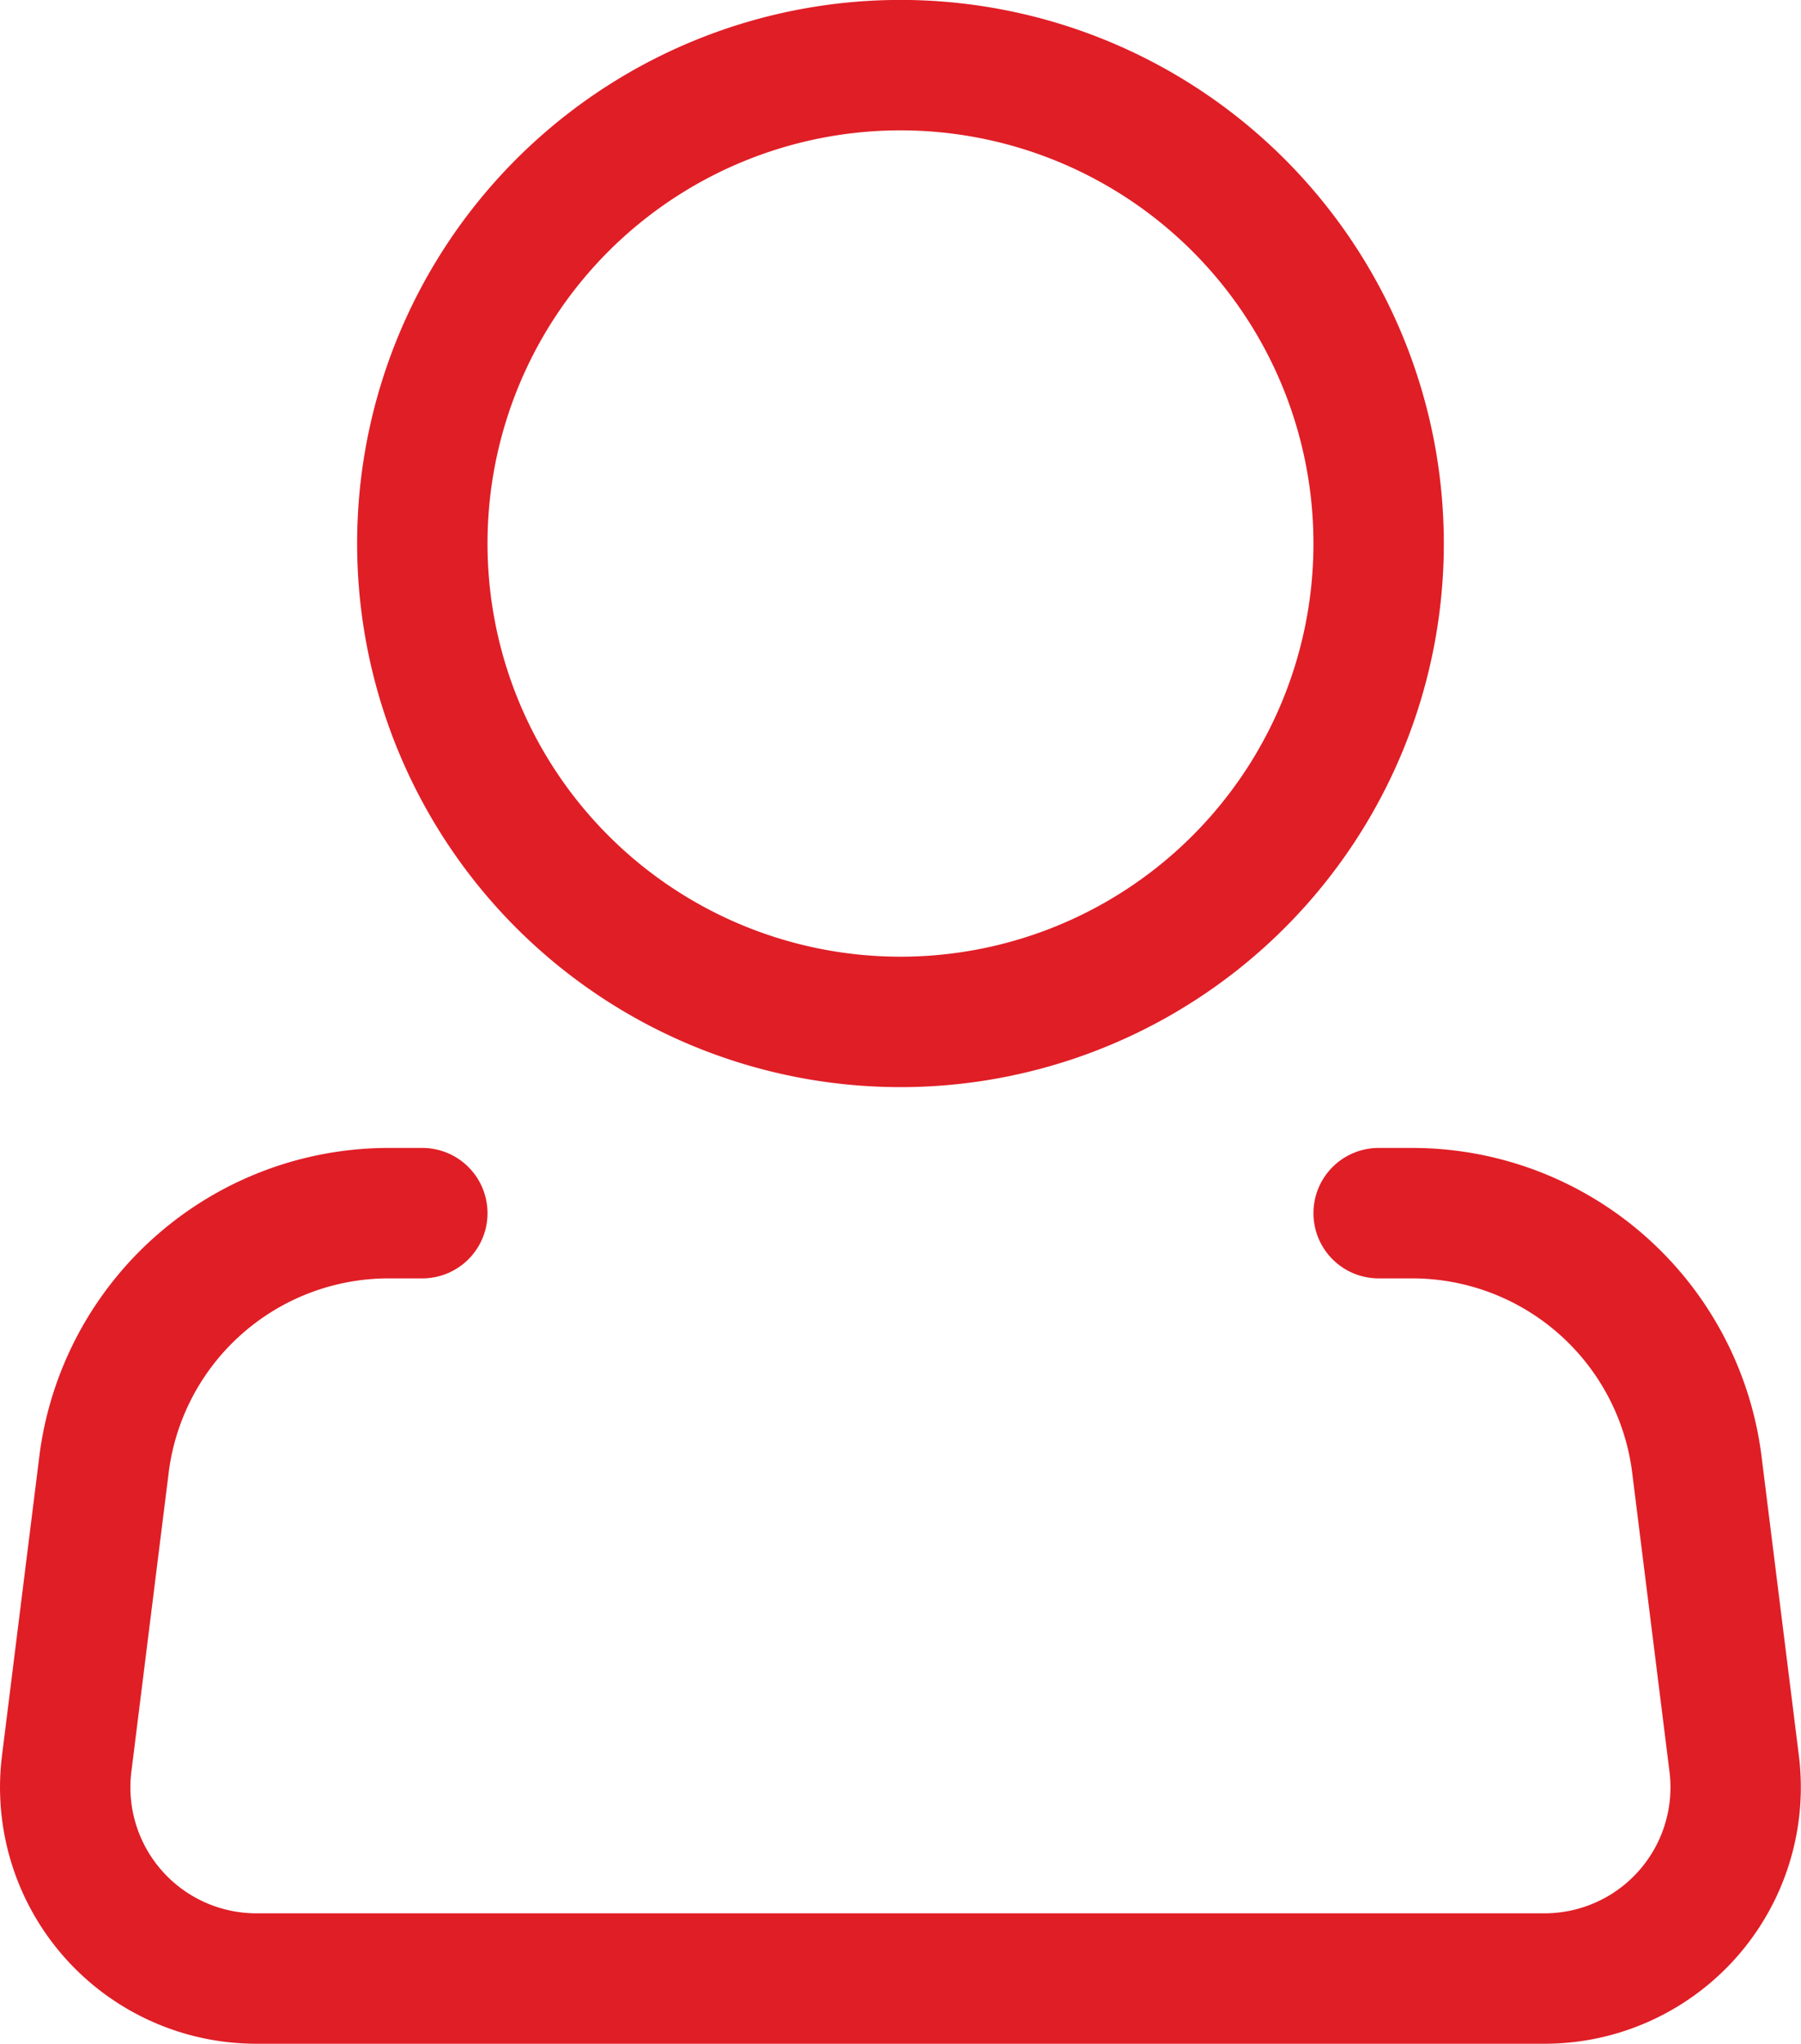 <svg xmlns="http://www.w3.org/2000/svg" width="38.637" height="43.825" viewBox="0 0 38.637 43.825">
  <g id="icon-2" transform="translate(-0.788 -0.602)">
    <path id="Path_5" data-name="Path 5" d="M20.105,22.515A10.258,10.258,0,1,0,9.848,12.258,10.258,10.258,0,0,0,20.105,22.515Z" fill="none" stroke="#e01e26" stroke-width="2.797"/>
    <path id="Path_6" data-name="Path 6" d="M30.364,26.616h.722a6.155,6.155,0,0,1,6.105,5.391l.8,6.409a4.1,4.1,0,0,1-4.072,4.612H6.291a4.1,4.1,0,0,1-4.072-4.612l.8-6.409a6.155,6.155,0,0,1,6.109-5.391h.72" fill="none" stroke="#e01e26" stroke-linecap="round" stroke-linejoin="round" stroke-width="2.797"/>
  </g>
</svg>
